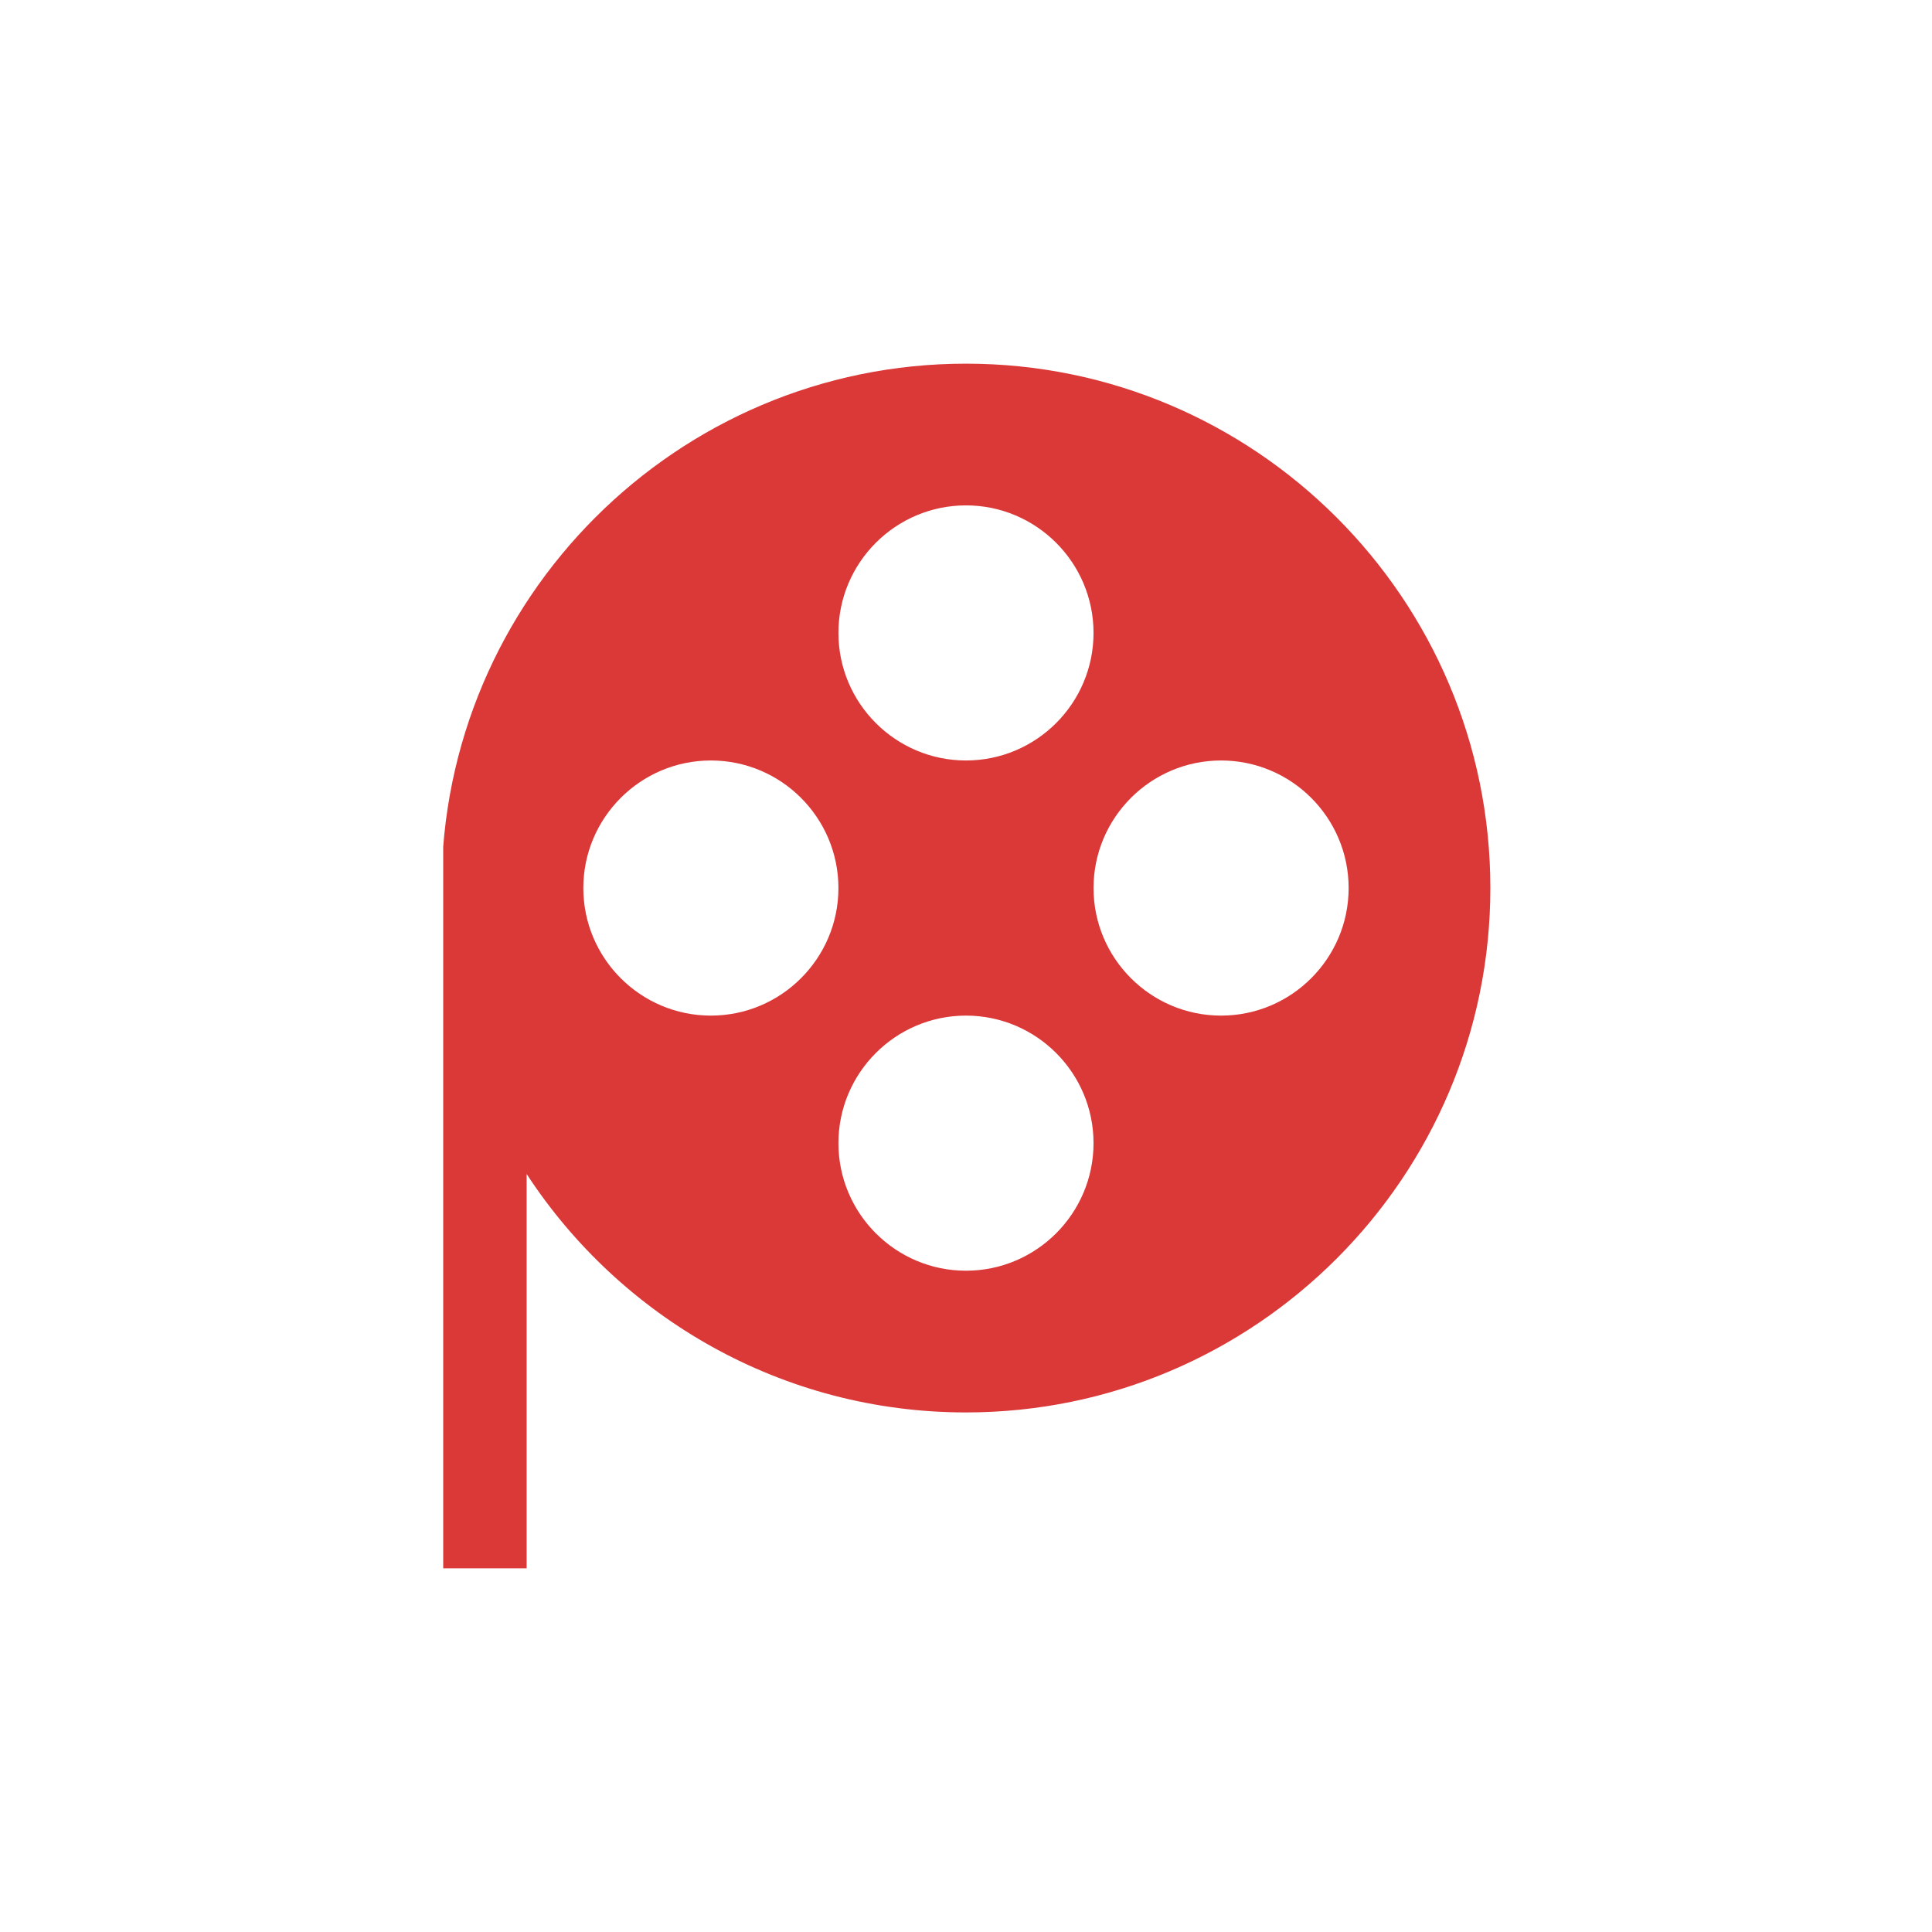 <svg xmlns="http://www.w3.org/2000/svg" xmlns:xlink="http://www.w3.org/1999/xlink" width="500" zoomAndPan="magnify" viewBox="0 0 375 375" height="500" preserveAspectRatio="xMidYMid meet" version="1.0"><defs><clipPath id="29b2110a46"><path d="M 86.027 70.512 L 289.277 70.512 L 289.277 304.512 L 86.027 304.512 Z M 86.027 70.512 " clip-rule="nonzero"/></clipPath></defs><g clip-path="url(#29b2110a46)"><path fill="#db3838" d="M 102.219 227.871 C 120.398 255.715 151.832 274.152 187.496 274.152 C 243.617 274.152 289.277 228.492 289.277 172.371 C 289.277 116.246 243.617 70.586 187.496 70.586 C 131.375 70.586 85.711 116.246 85.711 172.371 L 85.711 304.414 L 102.219 304.414 Z M 212.254 172.371 C 212.254 158.719 223.359 147.609 237.012 147.609 C 250.664 147.609 261.77 158.719 261.77 172.371 C 261.77 186.023 250.664 197.129 237.012 197.129 C 223.359 197.129 212.254 186.023 212.254 172.371 Z M 212.254 221.887 C 212.254 235.539 201.148 246.645 187.496 246.645 C 173.844 246.645 162.738 235.539 162.738 221.887 C 162.738 208.234 173.844 197.129 187.496 197.129 C 201.148 197.129 212.254 208.234 212.254 221.887 Z M 187.496 147.609 C 173.844 147.609 162.738 136.504 162.738 122.852 C 162.738 109.199 173.844 98.094 187.496 98.094 C 201.148 98.094 212.254 109.199 212.254 122.852 C 212.254 136.504 201.148 147.609 187.496 147.609 Z M 162.738 172.371 C 162.738 186.023 151.633 197.129 137.98 197.129 C 124.328 197.129 113.223 186.023 113.223 172.371 C 113.223 158.719 124.328 147.609 137.98 147.609 C 151.633 147.609 162.738 158.719 162.738 172.371 Z M 162.738 172.371 " fill-opacity="1" fill-rule="nonzero"/></g></svg>